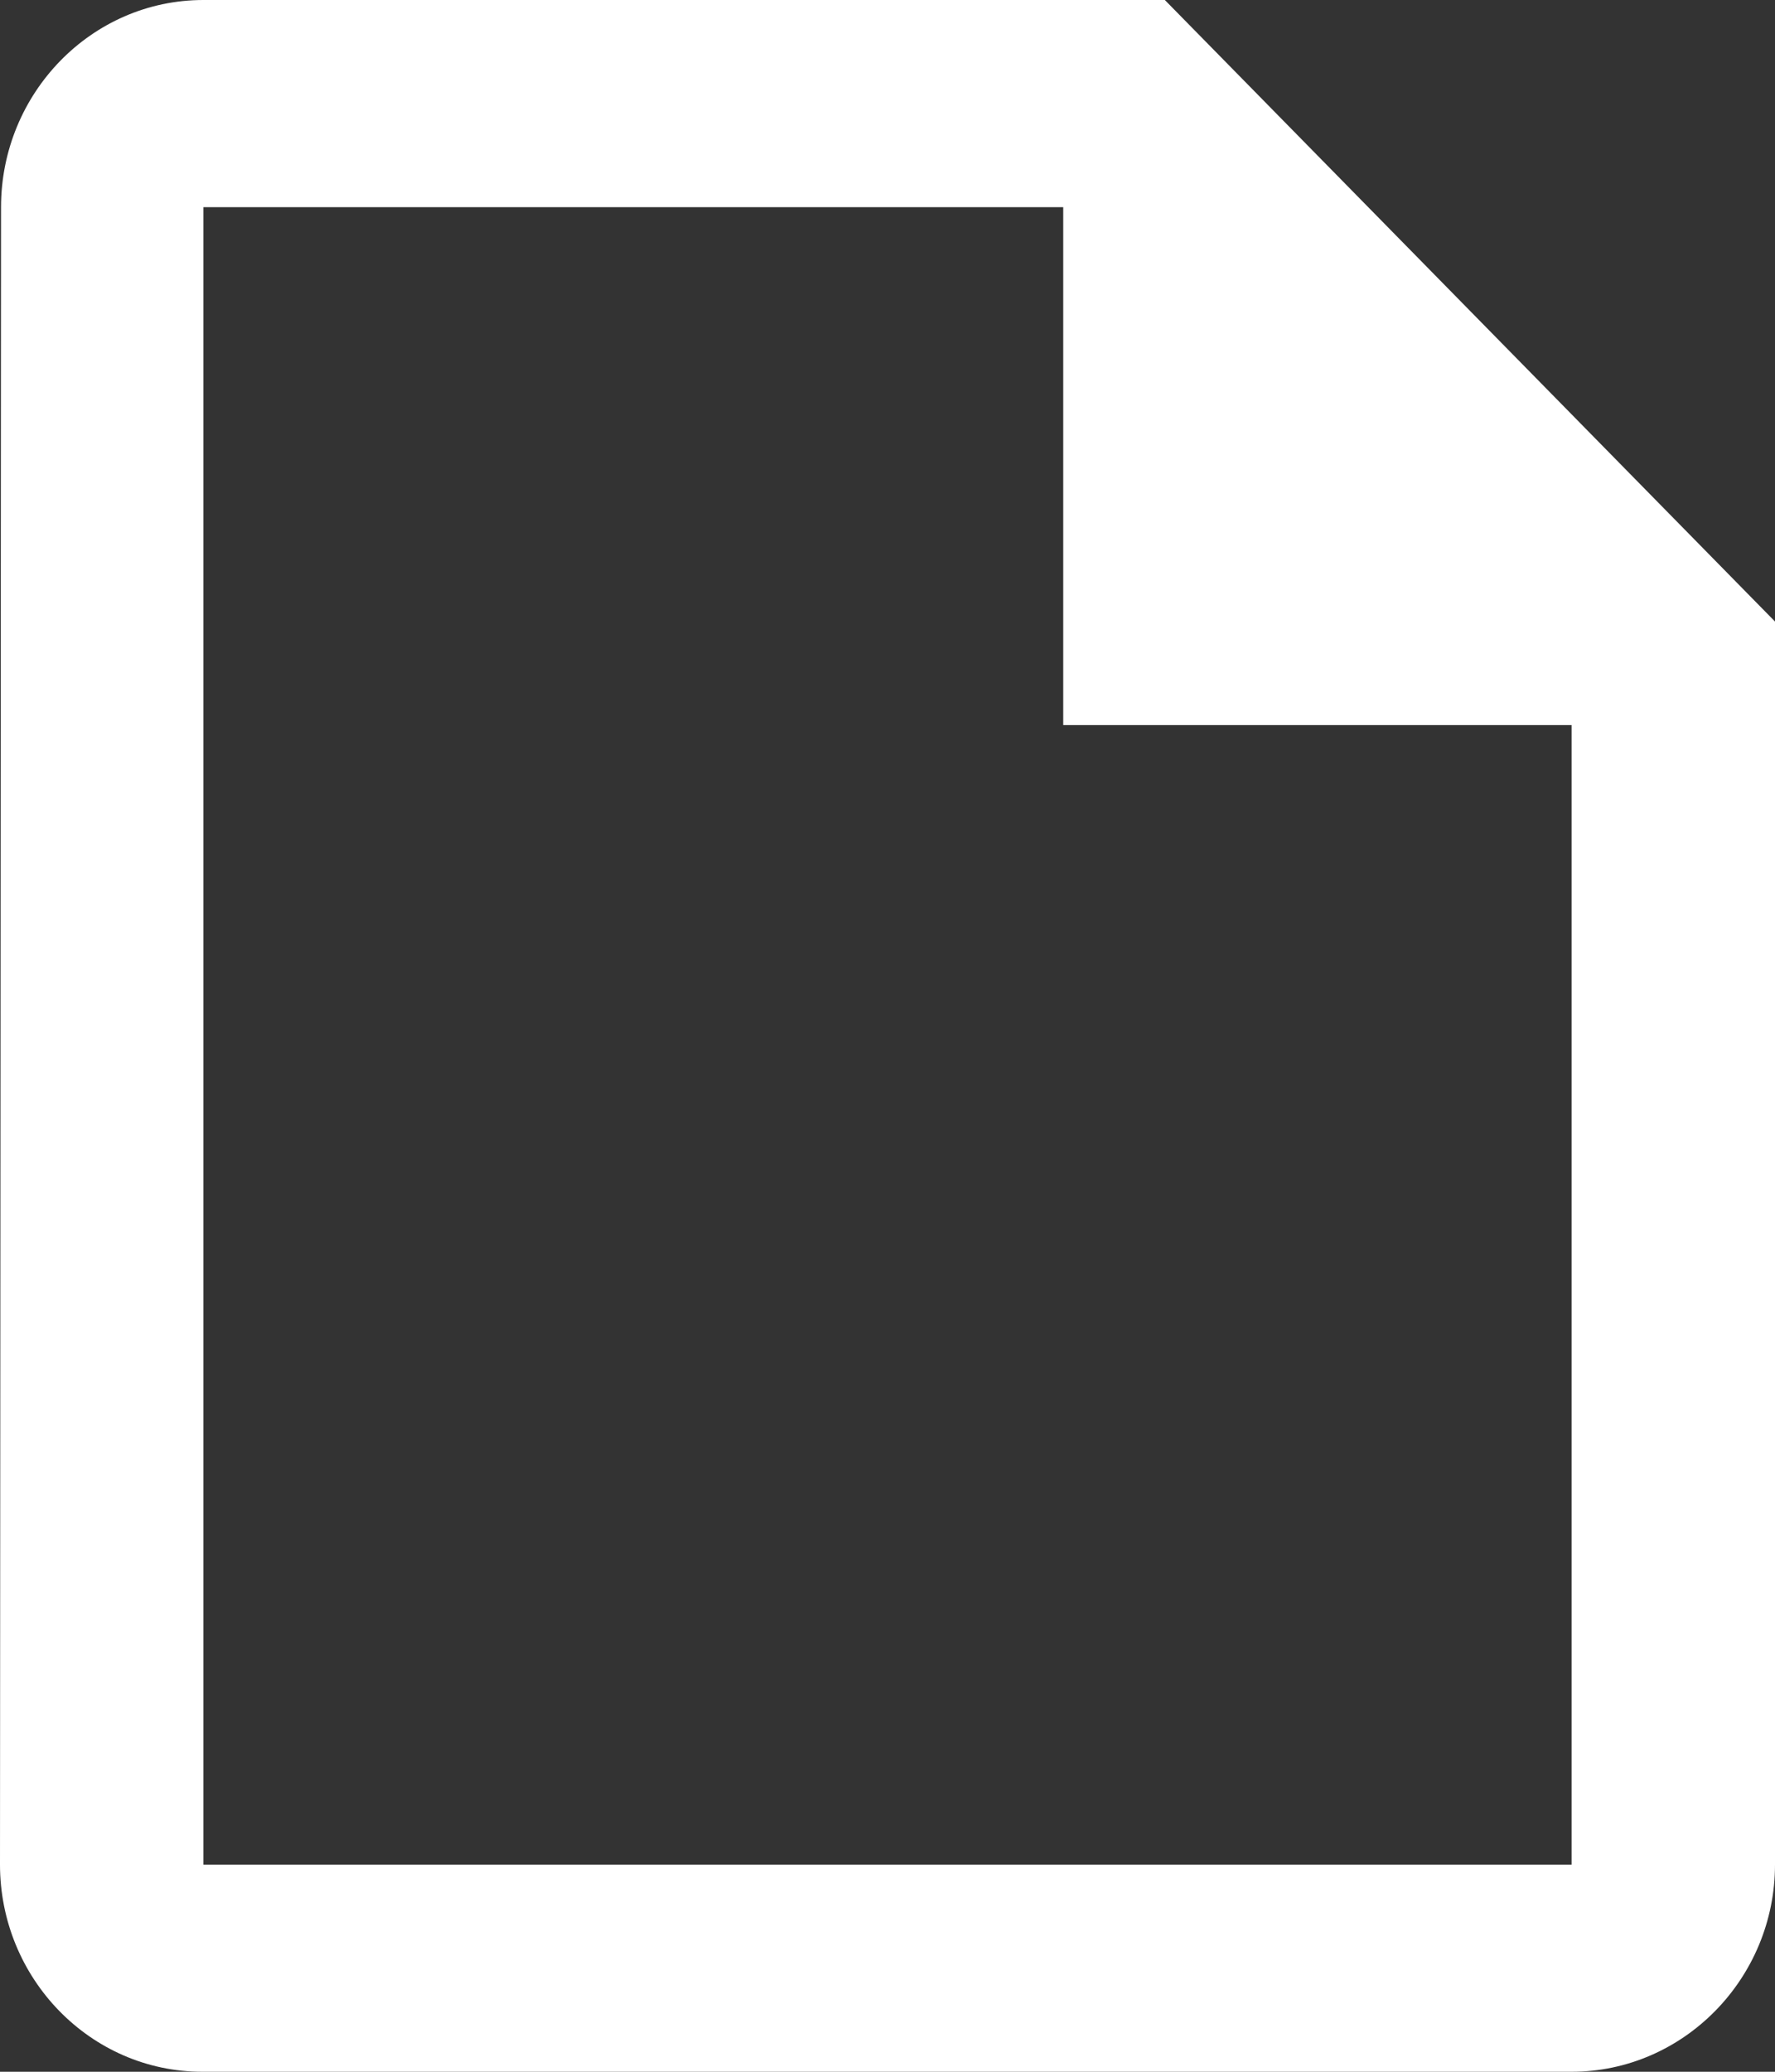 <svg xmlns="http://www.w3.org/2000/svg" xmlns:xlink="http://www.w3.org/1999/xlink" width="12" height="14" viewBox="0 0 12 14" fill="none">
<rect x="0" y="0" width="12" height="14" fill="#333333" stroke="none"/>
<path d="M7.875 0L1.375 0C0.619 0 0.007 0.63 0.007 1.4L0 12.6C0 13.37 0.612 14 1.368 14L10.625 14C11.381 14 12 13.37 12 12.6L12 4.2L7.875 0ZM1.375 12.6L1.375 1.4L7.188 1.4L7.188 4.9L10.625 4.9L10.625 12.6L1.375 12.6Z"   fill="#FFFFFF" >
</path>
</svg>
